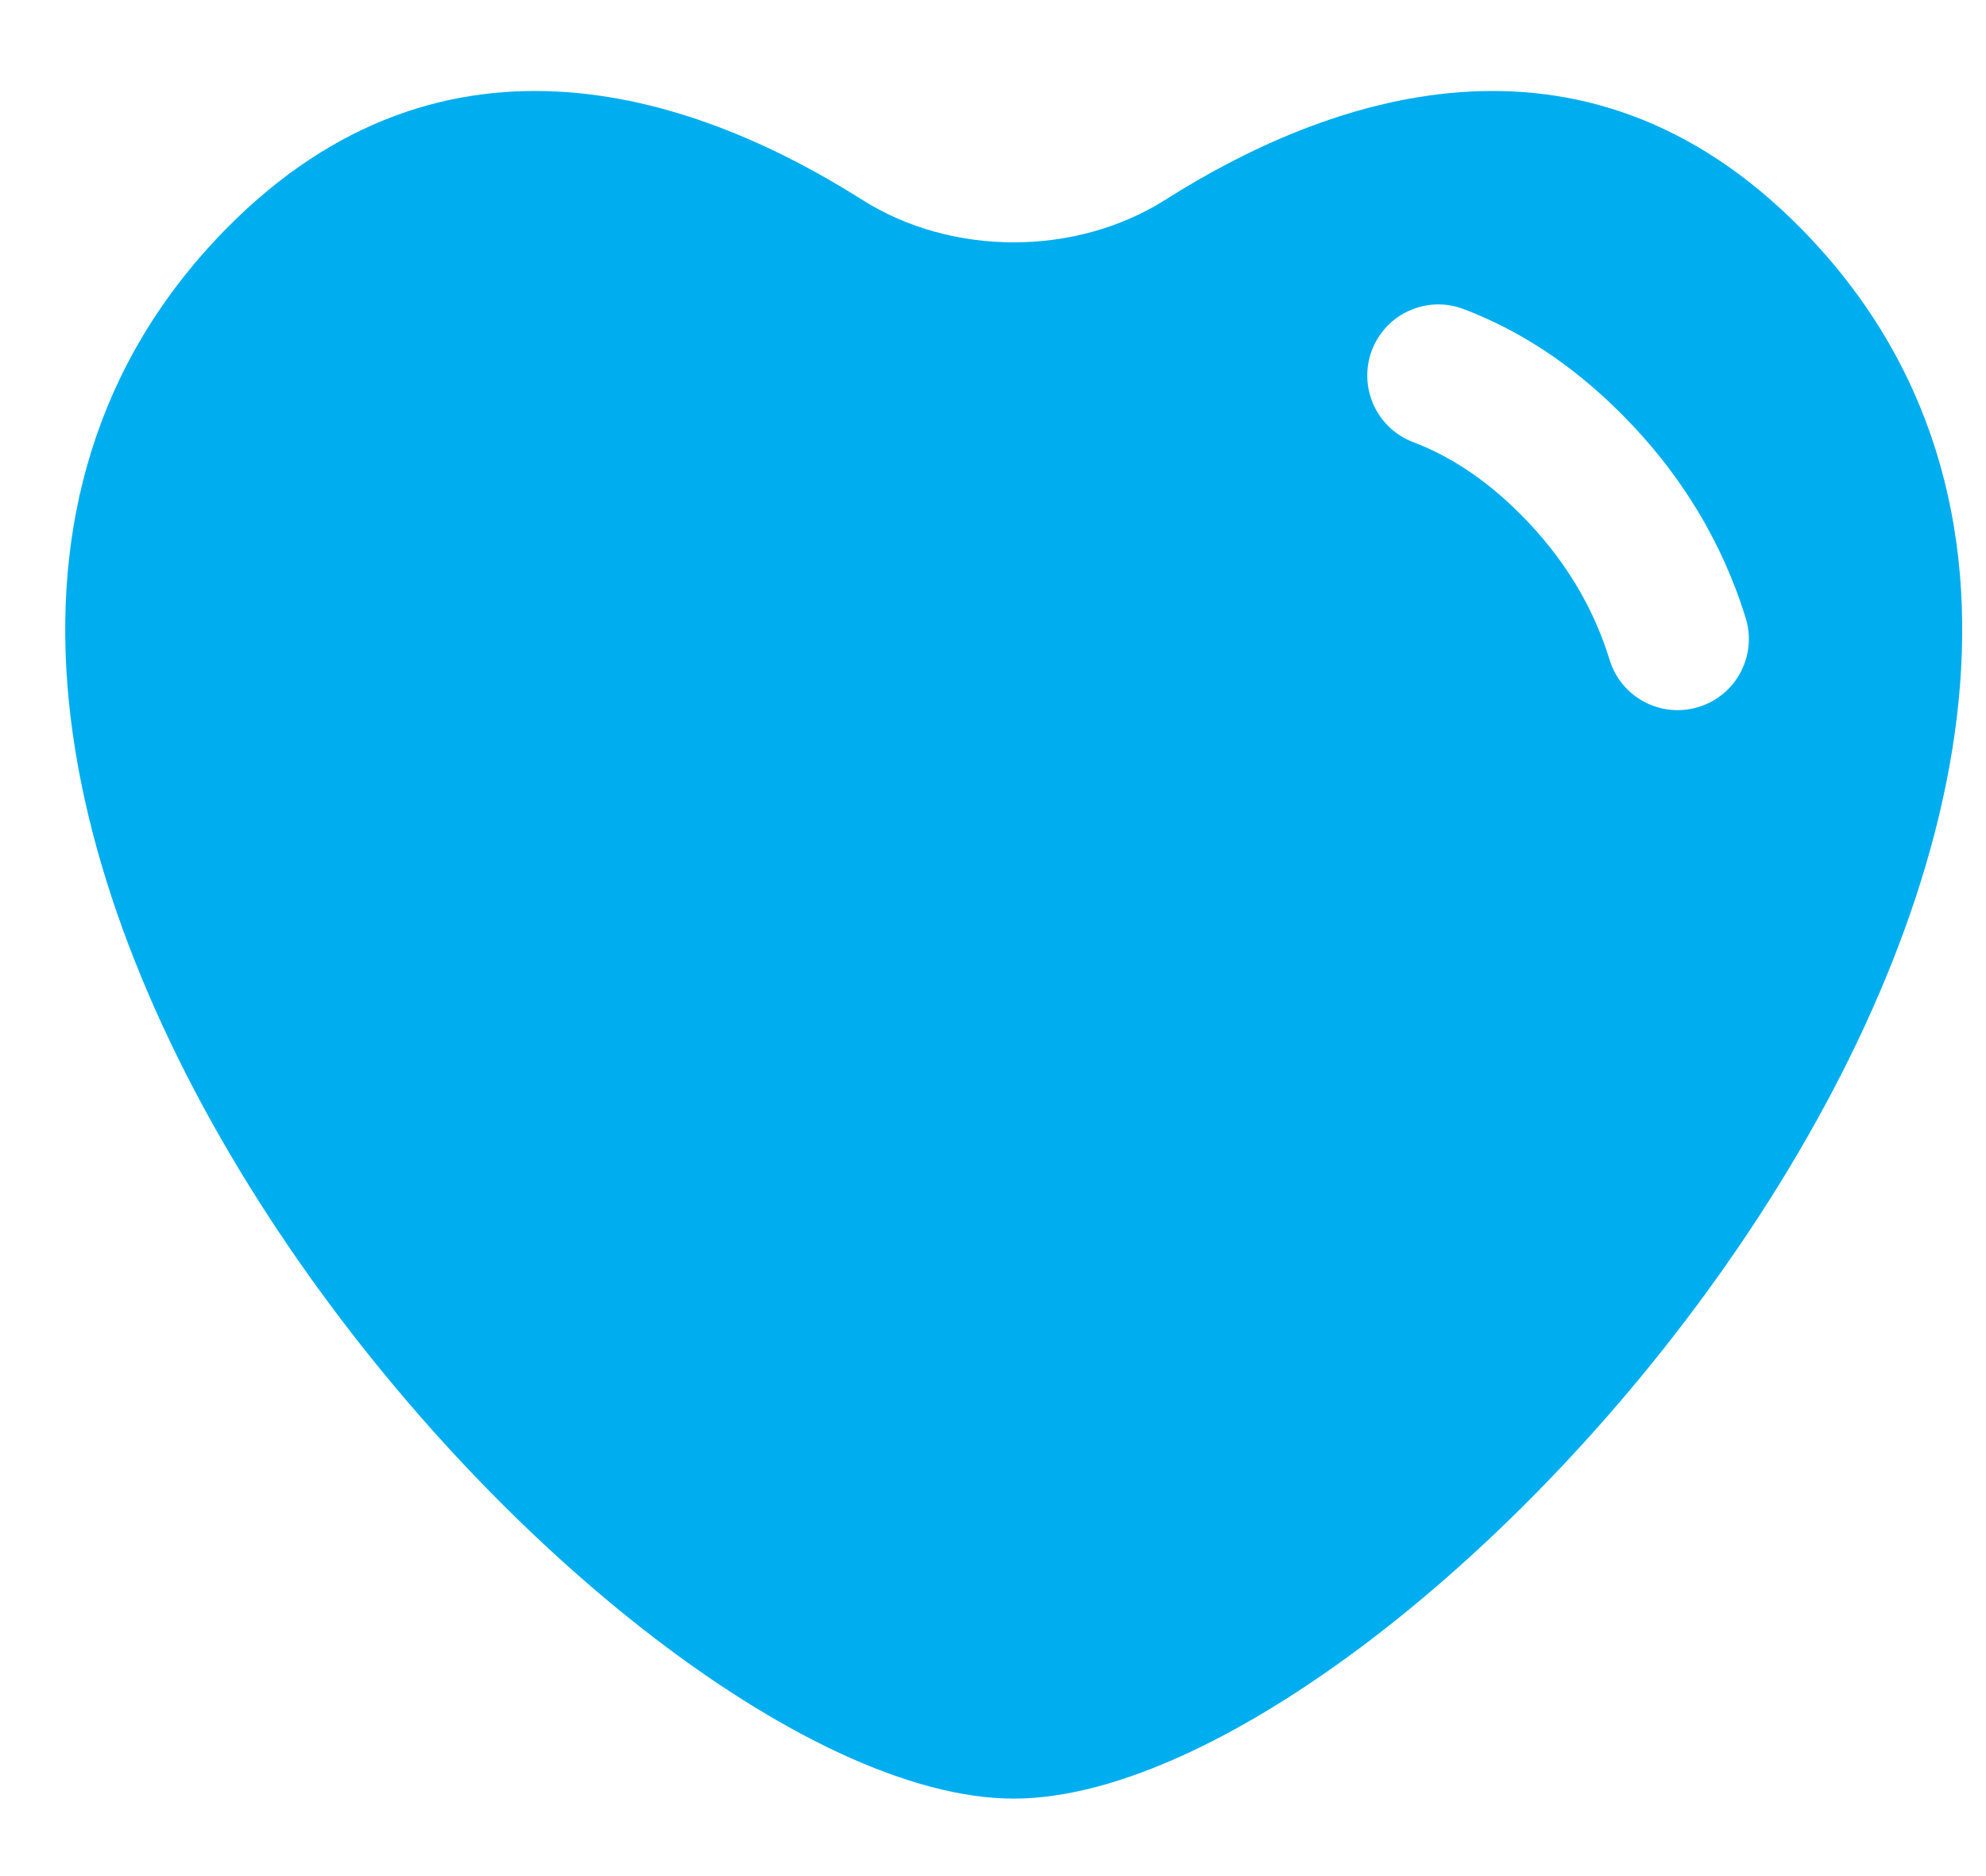 <svg width="18" height="17" viewBox="0 0 18 17" fill="none" xmlns="http://www.w3.org/2000/svg">
<path fill-rule="evenodd" clip-rule="evenodd" d="M7.812 1.809C6.373 0.897 4.05 0.034 2.043 2.08C-2.721 6.938 5.448 16.298 9.188 16.298C12.928 16.298 21.096 6.938 16.333 2.08C14.326 0.034 12.003 0.897 10.564 1.809C9.751 2.325 8.625 2.325 7.812 1.809ZM13.266 2.801C12.933 2.674 12.561 2.841 12.434 3.174C12.308 3.507 12.475 3.879 12.808 4.006C13.118 4.124 13.442 4.323 13.767 4.646C14.181 5.056 14.443 5.506 14.589 5.98C14.694 6.321 15.055 6.511 15.396 6.406C15.736 6.301 15.927 5.941 15.822 5.6C15.612 4.921 15.238 4.288 14.675 3.73C14.231 3.29 13.757 2.987 13.266 2.801Z" fill="#00AEEF"/>
</svg>
